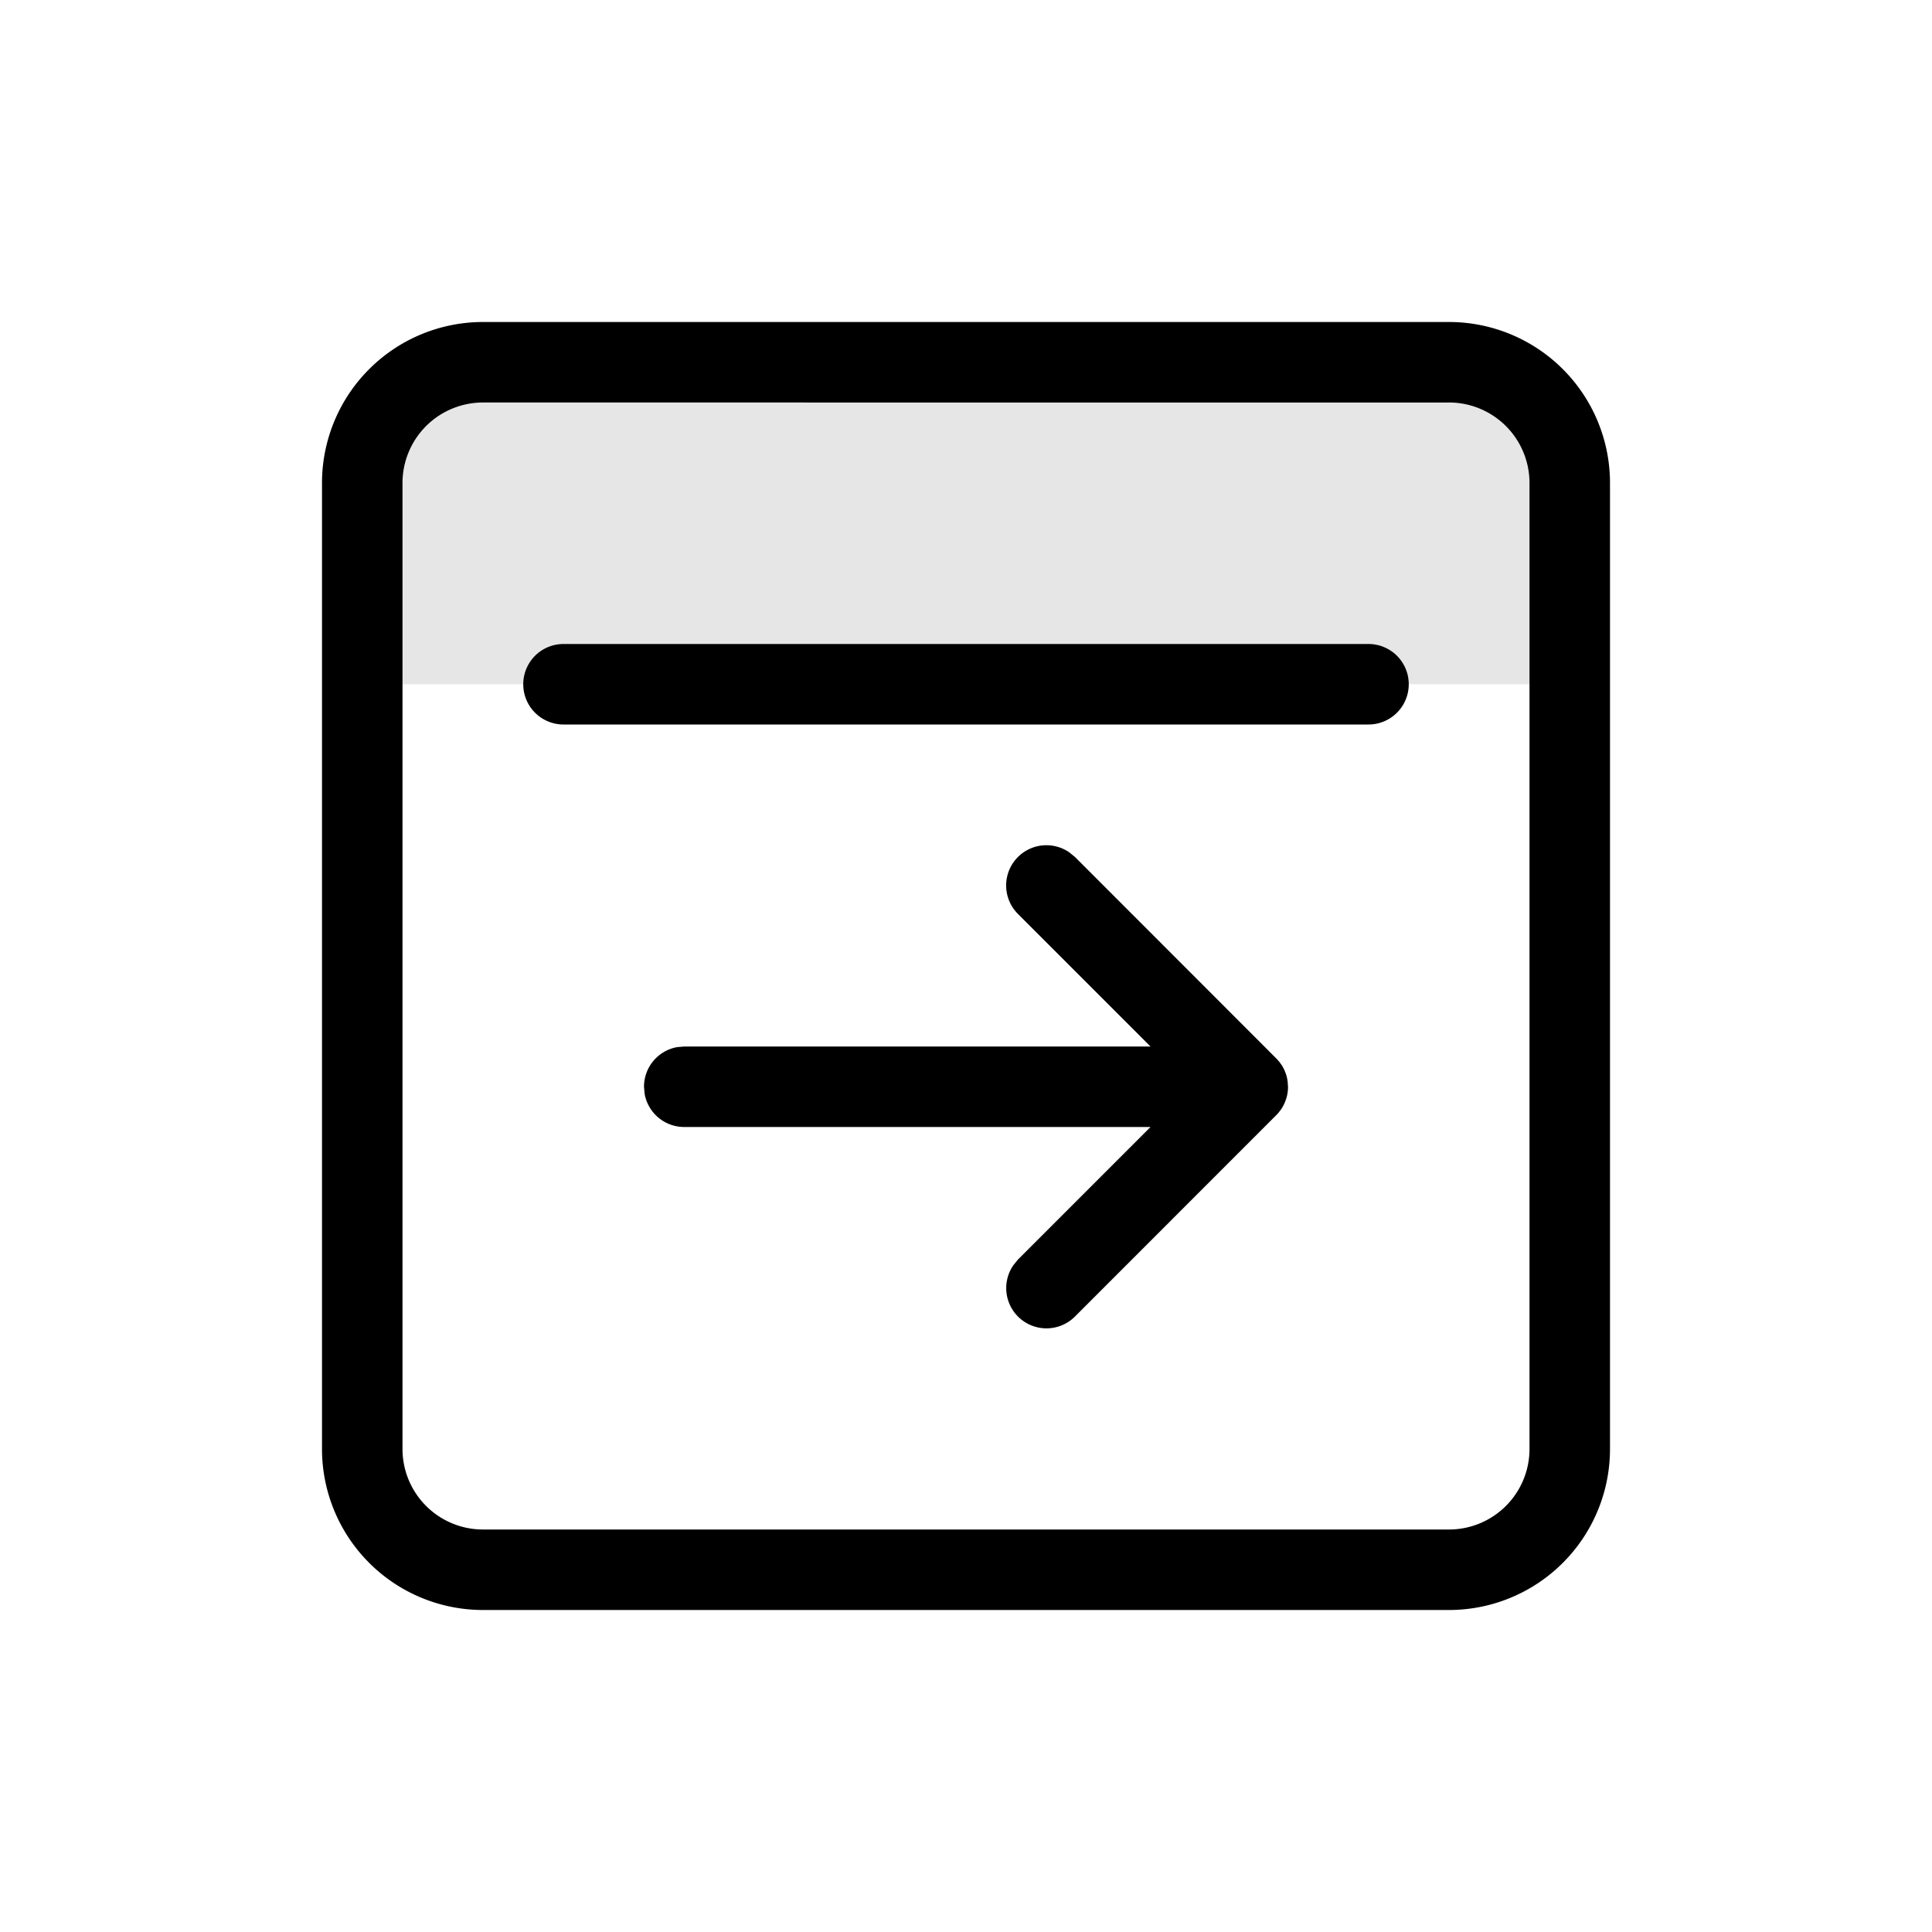 <svg width="24" height="24" viewBox="0 0 24 24" class="scheduler-suggestions-item-icon--next-week" aria-hidden="true" focusable="false">
  <g fill="currentColor" fill-rule="evenodd">
    <path fill-rule="nonzero" d="M6 4.5h12A1.5 1.5 0 0 1 19.5 6v2.5h-15V6A1.5 1.5 0 0 1 6 4.5z" opacity=".1"></path>
    <path fill-rule="nonzero" d="M18 4a2 2 0 0 1 2 2v12a2 2 0 0 1-2 2H6a2 2 0 0 1-2-2V6a2 2 0 0 1 2-2h12zm0 1H6a1 1 0 0 0-1 1v12a1 1 0 0 0 1 1h12a1 1 0 0 0 1-1V6a1 1 0 0 0-1-1zm-2.109 8.188l.007.01-.004-.005-.003-.005zM17 8a.5.5 0 1 1 0 1H7a.5.5 0 0 1 0-1h10zm-1 5.52a.504.504 0 0 1-.023.131l-.015.04a.494.494 0 0 1-.05.093l-.014.018a.503.503 0 0 1-.033.04l-2.511 2.512a.5.5 0 0 1-.765-.638l.057-.07L14.292 14H8.5a.5.5 0 0 1-.492-.41L8 13.5a.5.5 0 0 1 .41-.492L8.5 13h5.792l-1.646-1.646a.5.5 0 0 1 .638-.765l.07.057 2.511 2.513.017.019.009.01-.027-.03.03.035.029.04a.52.52 0 0 1 .066.162l.008.052v.007l-.002-.026.005.072v.02z"></path>
  </g>
</svg>